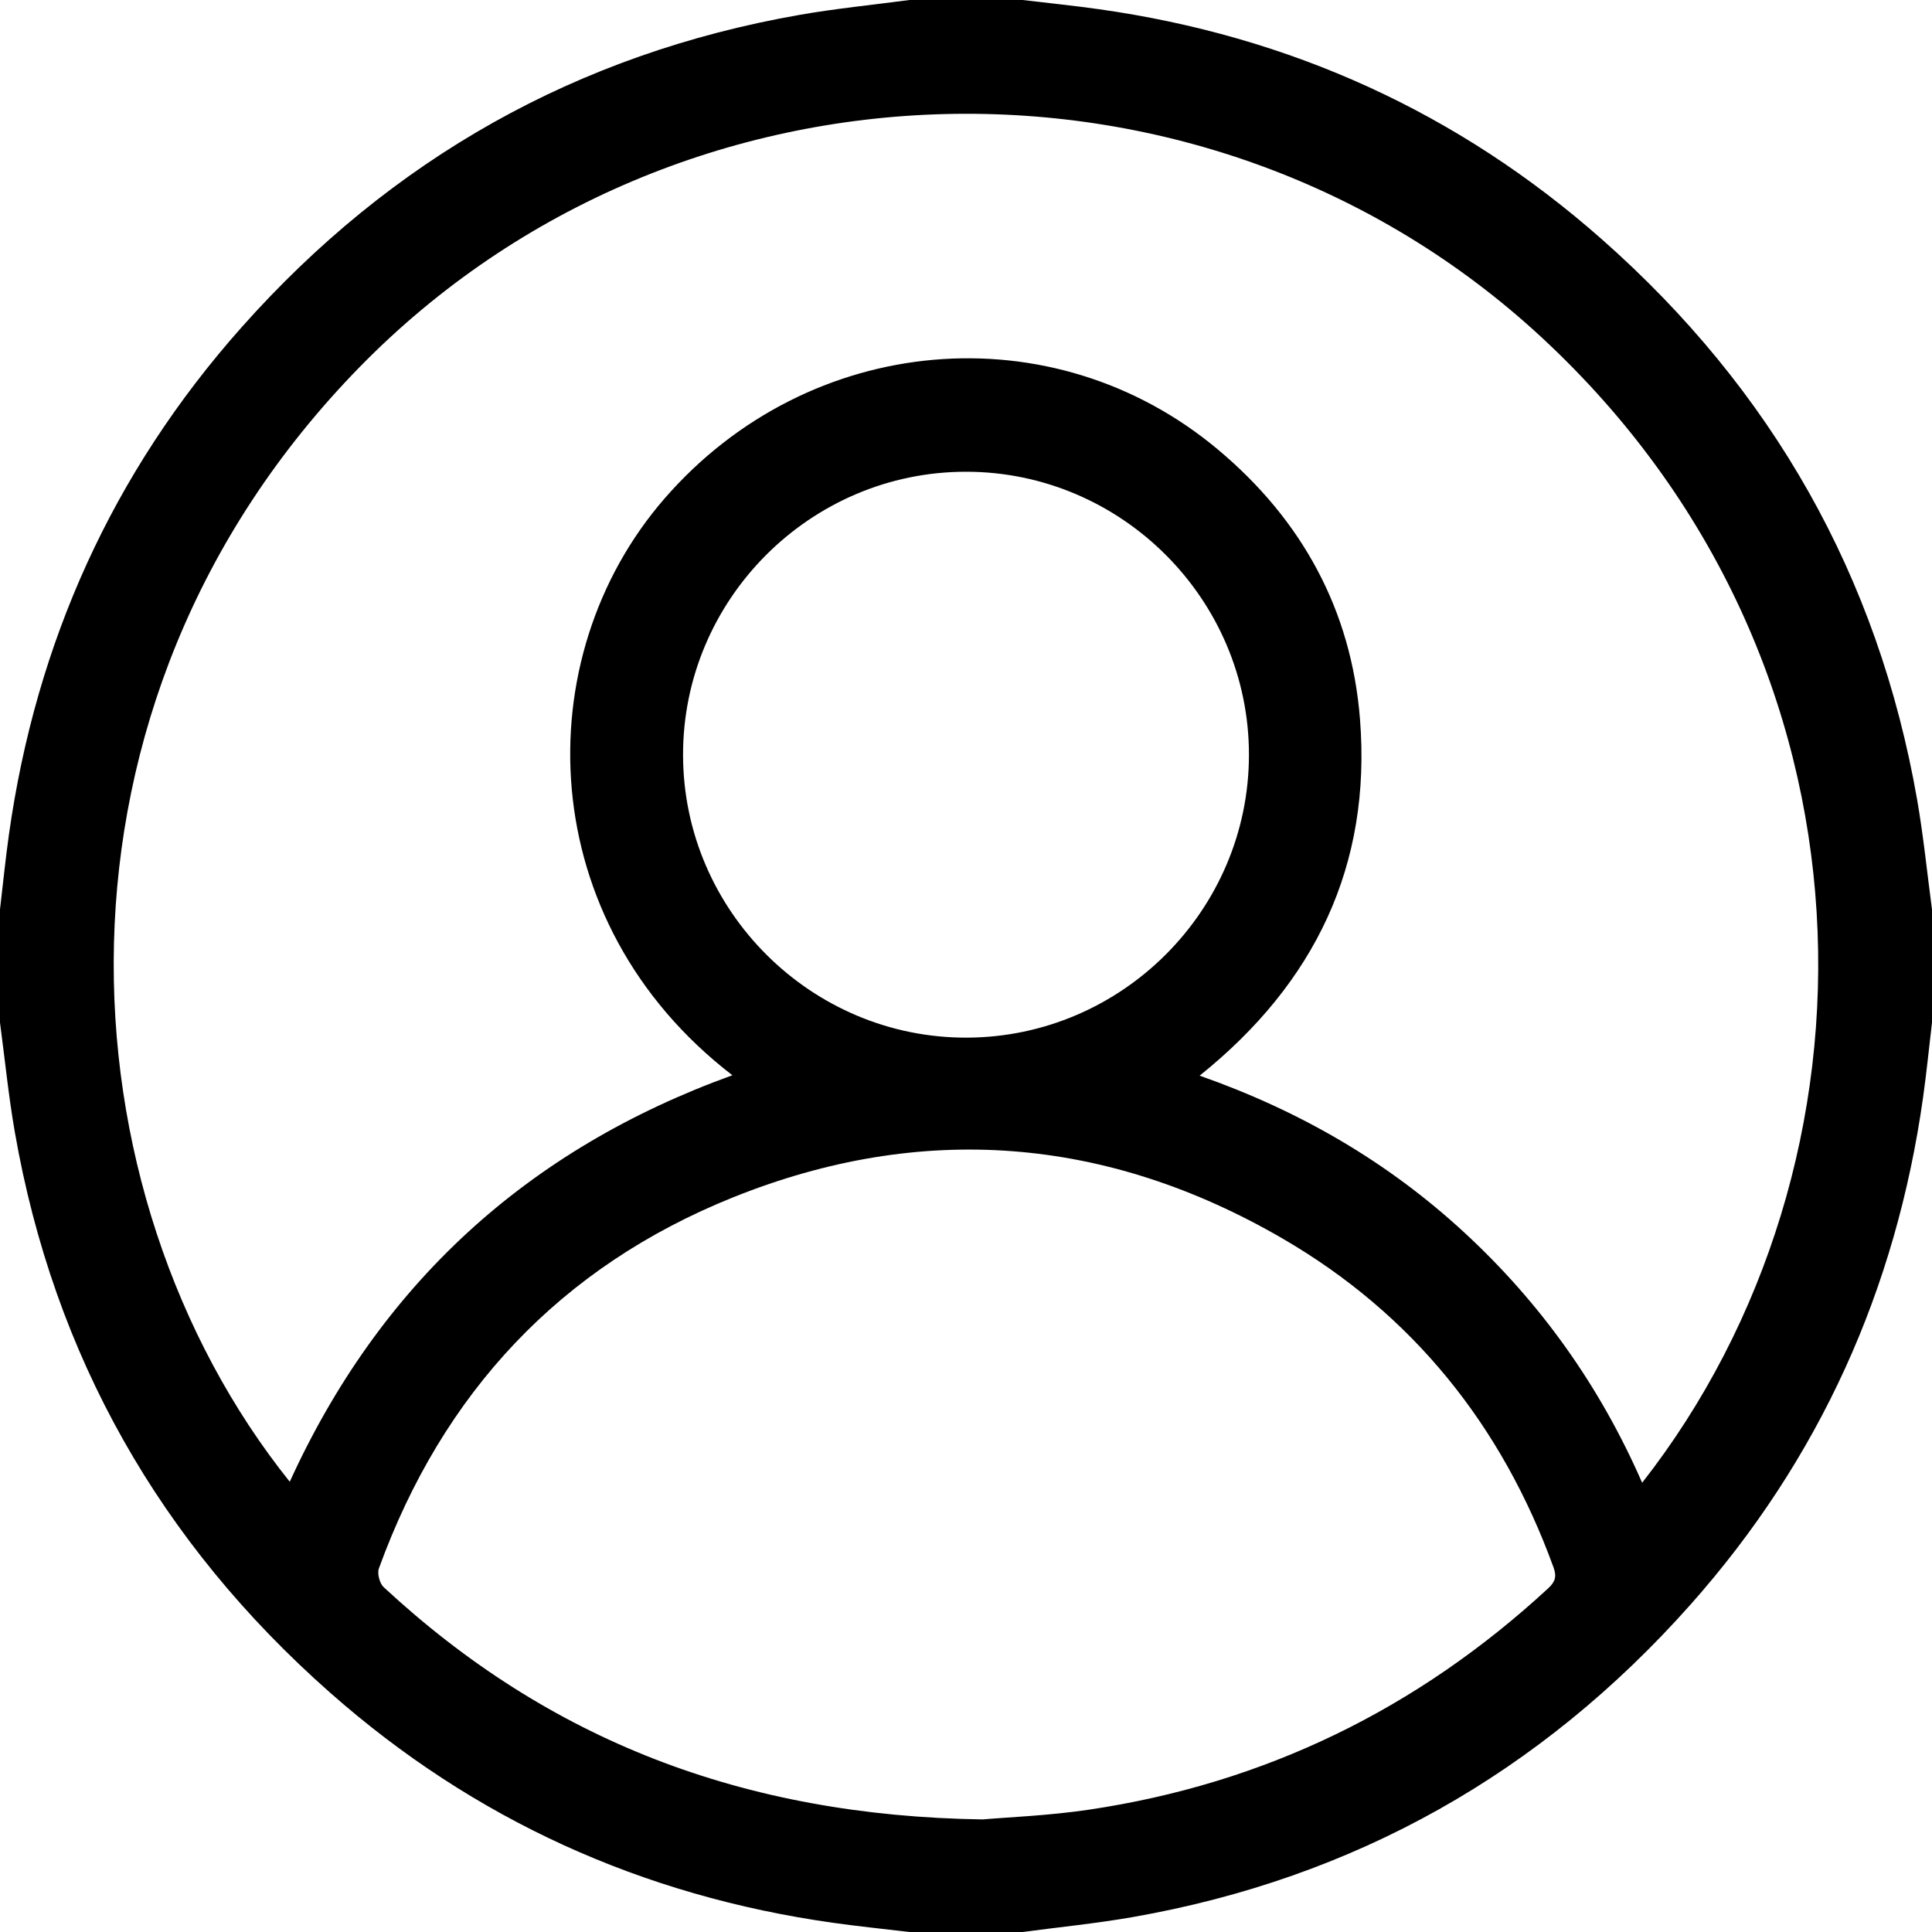 <?xml version="1.0" encoding="utf-8"?>
<!-- Generator: Adobe Illustrator 17.0.0, SVG Export Plug-In . SVG Version: 6.00 Build 0)  -->
<!DOCTYPE svg PUBLIC "-//W3C//DTD SVG 1.1//EN" "http://www.w3.org/Graphics/SVG/1.1/DTD/svg11.dtd">
<svg version="1.1" id="Layer_1" xmlns="http://www.w3.org/2000/svg" xmlns:xlink="http://www.w3.org/1999/xlink" x="0px" y="0px"
	 width="409.635px" height="409.635px" viewBox="0 0 409.635 409.635" enable-background="new 0 0 409.635 409.635"
	 xml:space="preserve">
<g>
	<path d="M339.687,50.781c-30.569-26.994-66.27-43.128-106.659-48.827c-5.388-0.76-10.806-1.308-16.21-1.954
		c-8.001,0-16.001,0-24.002,0c-7.77,1.038-15.588,1.807-23.303,3.157C122.379,11.41,82.964,33.686,51.248,69.367
		c-27.38,30.802-43.643,66.875-49.37,107.684c-0.735,5.24-1.258,10.51-1.878,15.766c0,8.001,0,16.001,0,24.002
		c1.035,7.75,1.805,15.546,3.148,23.243c8.279,47.441,30.794,86.999,66.799,118.792c30.569,26.994,66.27,43.128,106.659,48.827
		c5.388,0.76,10.806,1.308,16.21,1.954c8.001,0,16.001,0,24.002,0c7.77-1.038,15.588-1.806,23.303-3.157
		c47.134-8.254,86.551-30.528,118.265-66.21c27.377-30.802,43.646-66.874,49.37-107.684c0.735-5.24,1.257-10.51,1.878-15.766
		c0-8.001,0-16.001,0-24.002c-1.035-7.75-1.805-15.546-3.148-23.243C398.208,122.133,375.693,82.575,339.687,50.781z
		 M328.261,336.76c-27.705,25.589-60.129,41.418-97.445,46.949c-8.544,1.266-17.228,1.594-22.463,2.056
		c-50.88-0.739-92.165-16.919-126.999-49.242c-0.867-0.805-1.412-2.894-1.015-3.987c13.516-37.223,38.45-63.958,75.162-78.695
		c39.951-16.037,79.141-12.872,116.366,8.72c27.652,16.039,46.595,39.691,57.518,69.76
		C330.079,334.233,329.778,335.358,328.261,336.76z M144.825,160.133c-0.072-33.007,26.951-60.096,59.968-60.111
		c33.003-0.016,60.067,27.074,60.017,60.074c-0.05,32.866-26.897,59.777-59.768,59.911
		C172.051,220.141,144.897,193.142,144.825,160.133z M348.178,314.385c-8.919-20.43-21.49-38.101-37.744-53.096
		c-16.169-14.916-34.81-25.757-56.08-33.222c24.488-19.636,36.453-44.623,34-75.595c-1.833-23.151-12.32-42.246-30.096-57.14
		c-35.064-29.38-86.733-24.856-117.333,10.339c-29.429,33.848-27.876,89.817,14.361,122.311
		c-43.577,15.73-74.77,44.383-93.851,86.187c-48.977-61.174-55.334-164.556,14.773-236.3c67.562-69.14,179.939-71.948,250.769-6.231
		C400.932,140.252,401.141,246.776,348.178,314.385z"/>
</g>
</svg>
